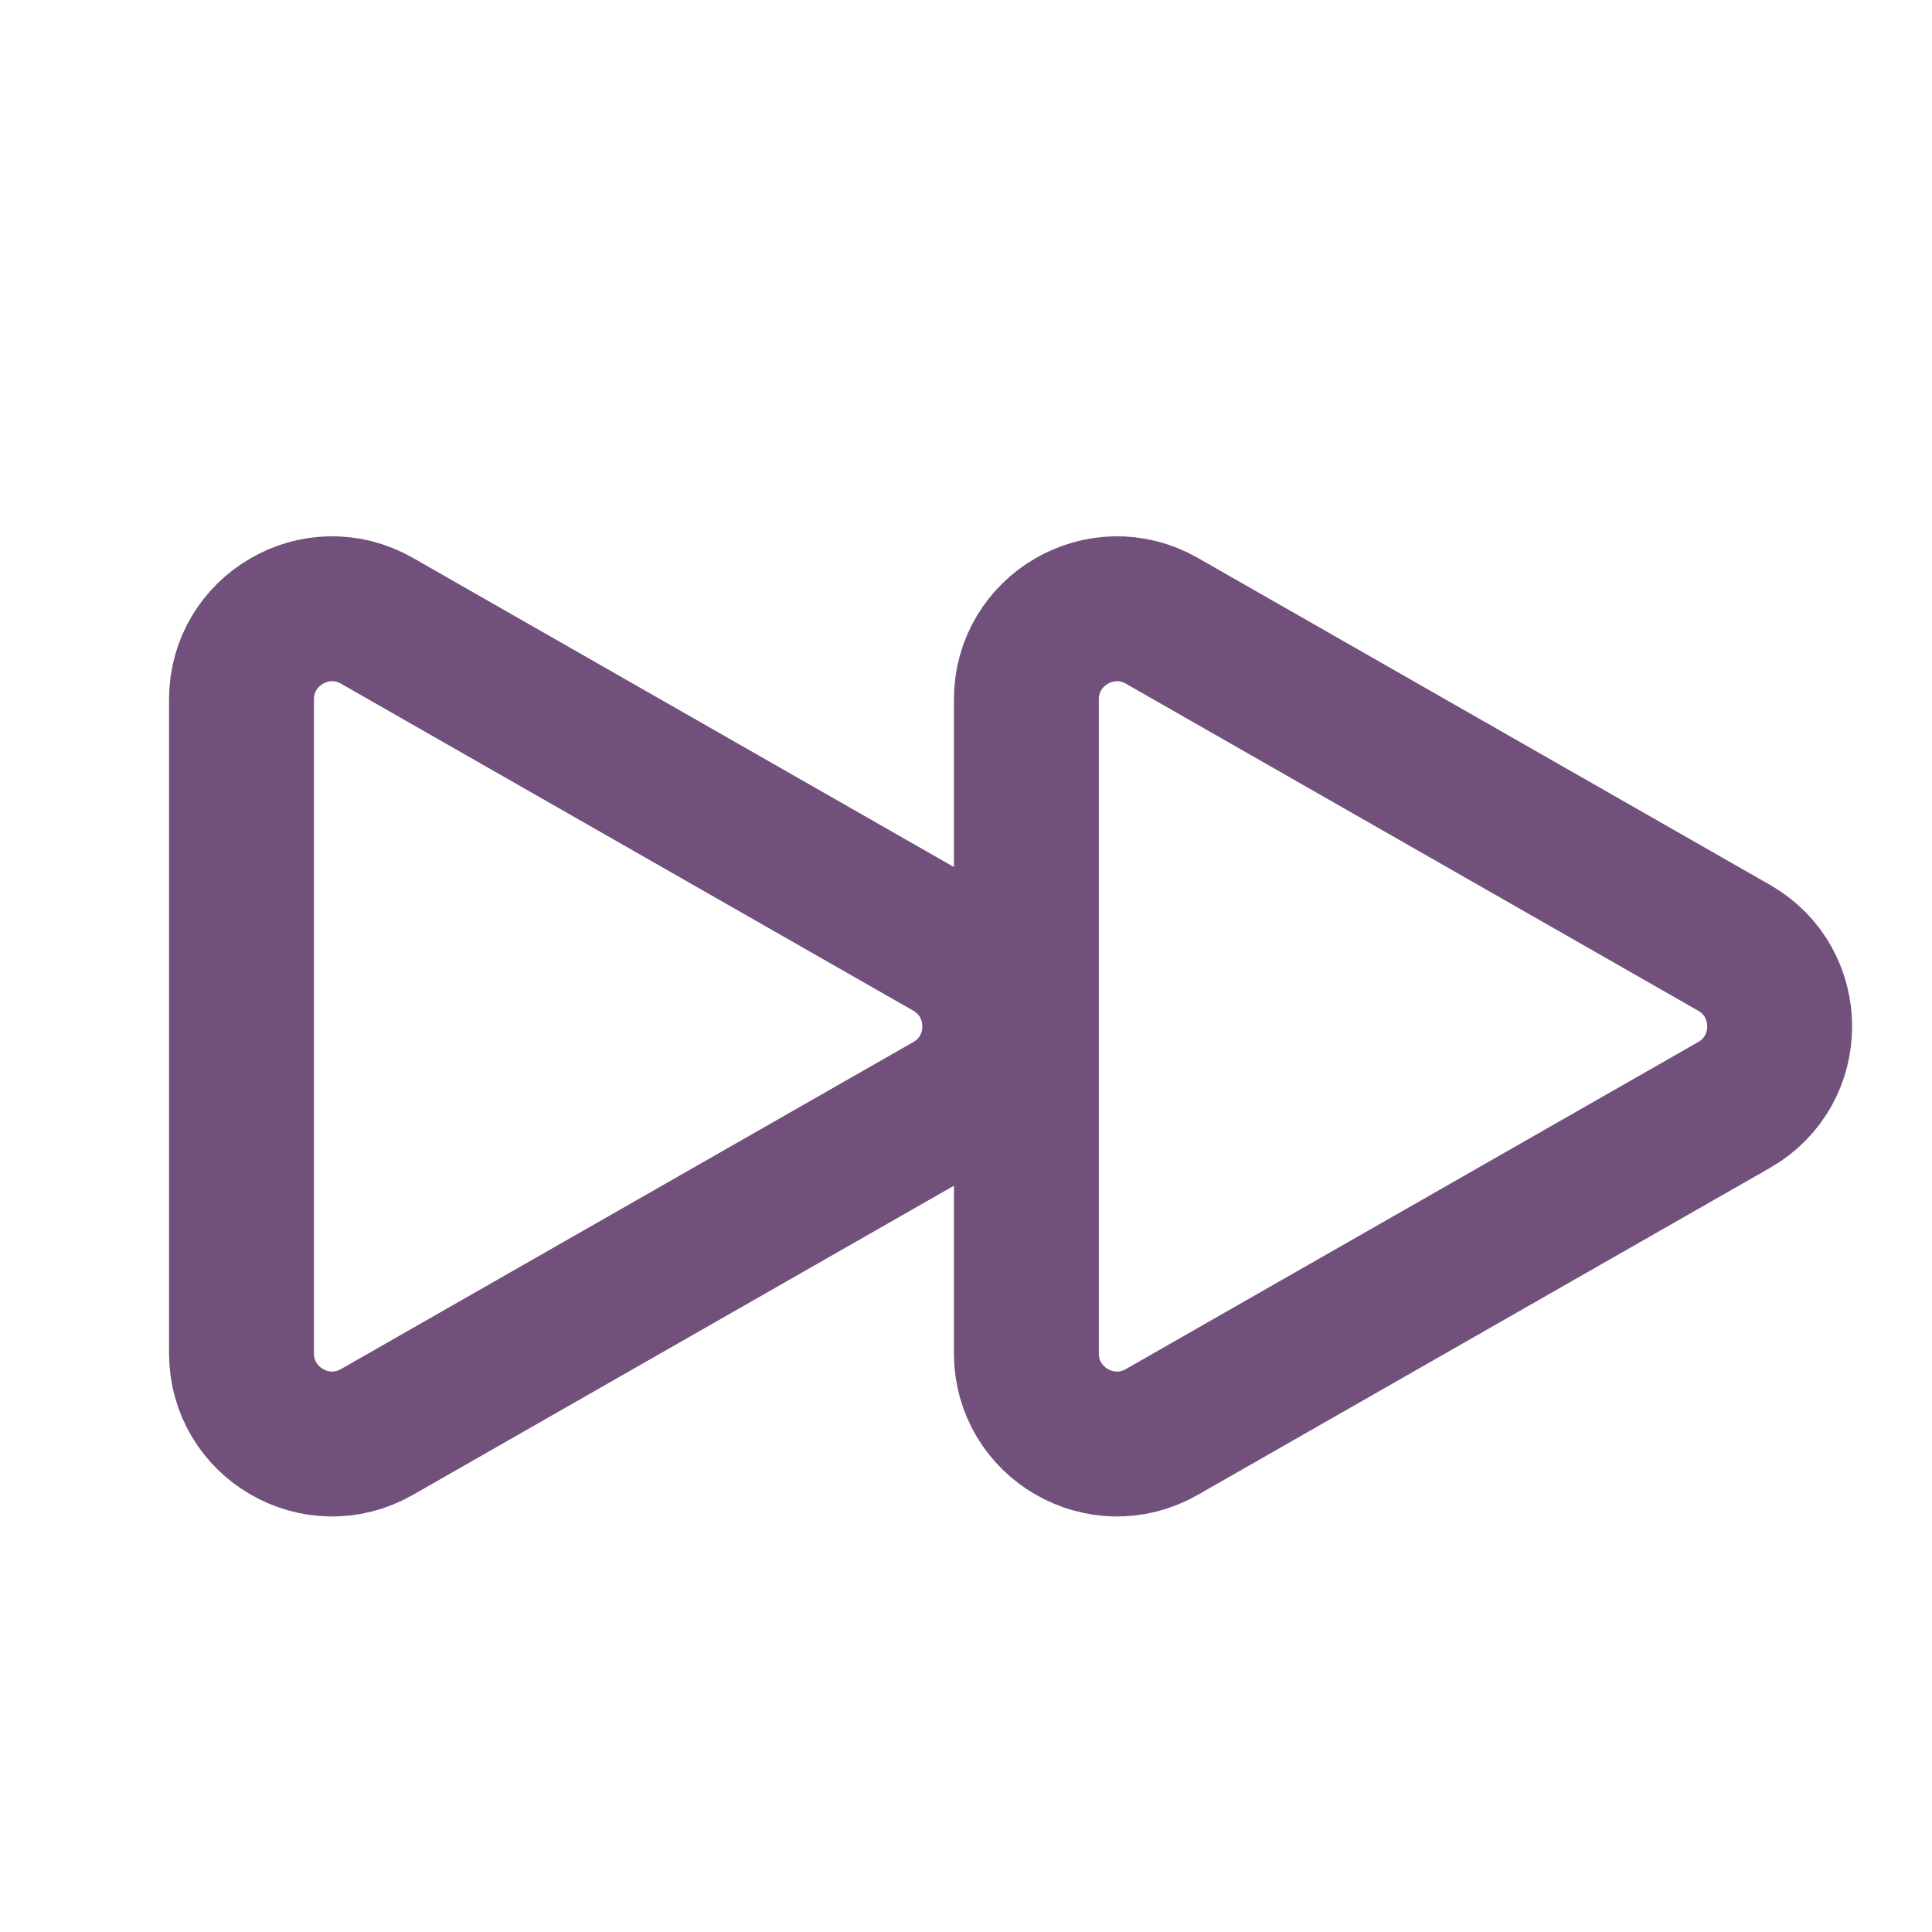 <svg width="40" height="40" viewBox="0 0 40 40" fill="none" xmlns="http://www.w3.org/2000/svg">
<path d="M5 14.481C5 13.042 6.555 12.139 7.805 12.853L19.651 19.622C20.911 20.342 20.911 22.159 19.651 22.878L7.805 29.647C6.555 30.362 5 29.459 5 28.019V14.481Z" stroke="#71517B" stroke-width="3" stroke-linecap="round" stroke-linejoin="round"/>
<path d="M21.25 14.481C21.25 13.042 22.805 12.139 24.055 12.853L35.901 19.622C37.161 20.342 37.161 22.159 35.901 22.878L24.055 29.647C22.805 30.362 21.25 29.459 21.25 28.019V14.481Z" stroke="#71517B" stroke-width="3" stroke-linecap="round" stroke-linejoin="round"/>
</svg>
